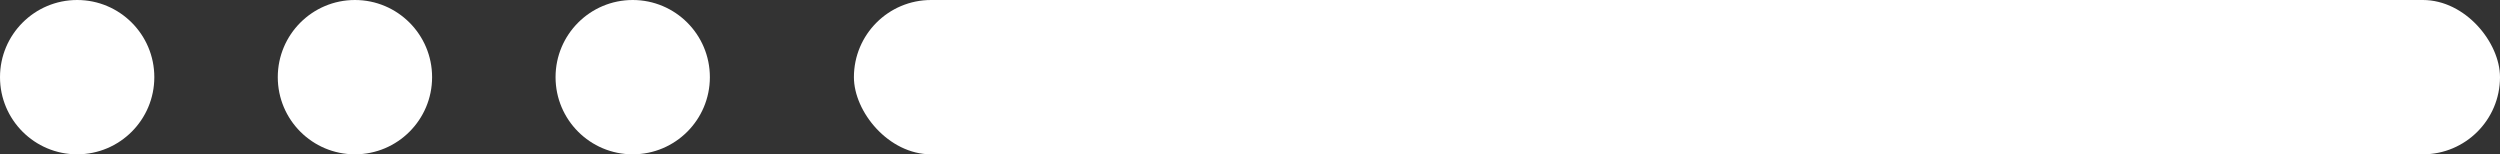 <svg width="243" height="15" viewBox="0 0 243 15" fill="none" xmlns="http://www.w3.org/2000/svg">
<rect x="0" y="0" width="243" height="15" fill="#333333" stroke="none"/>
<circle cx="7.5" cy="7.5" r="7.5" fill="white"/>
<circle cx="34.5" cy="7.5" r="7.5" fill="white"/>
<circle cx="61.5" cy="7.5" r="7.5" fill="white"/>
<rect x="83" width="160" height="15" rx="7.5" fill="white"/>
</svg>
